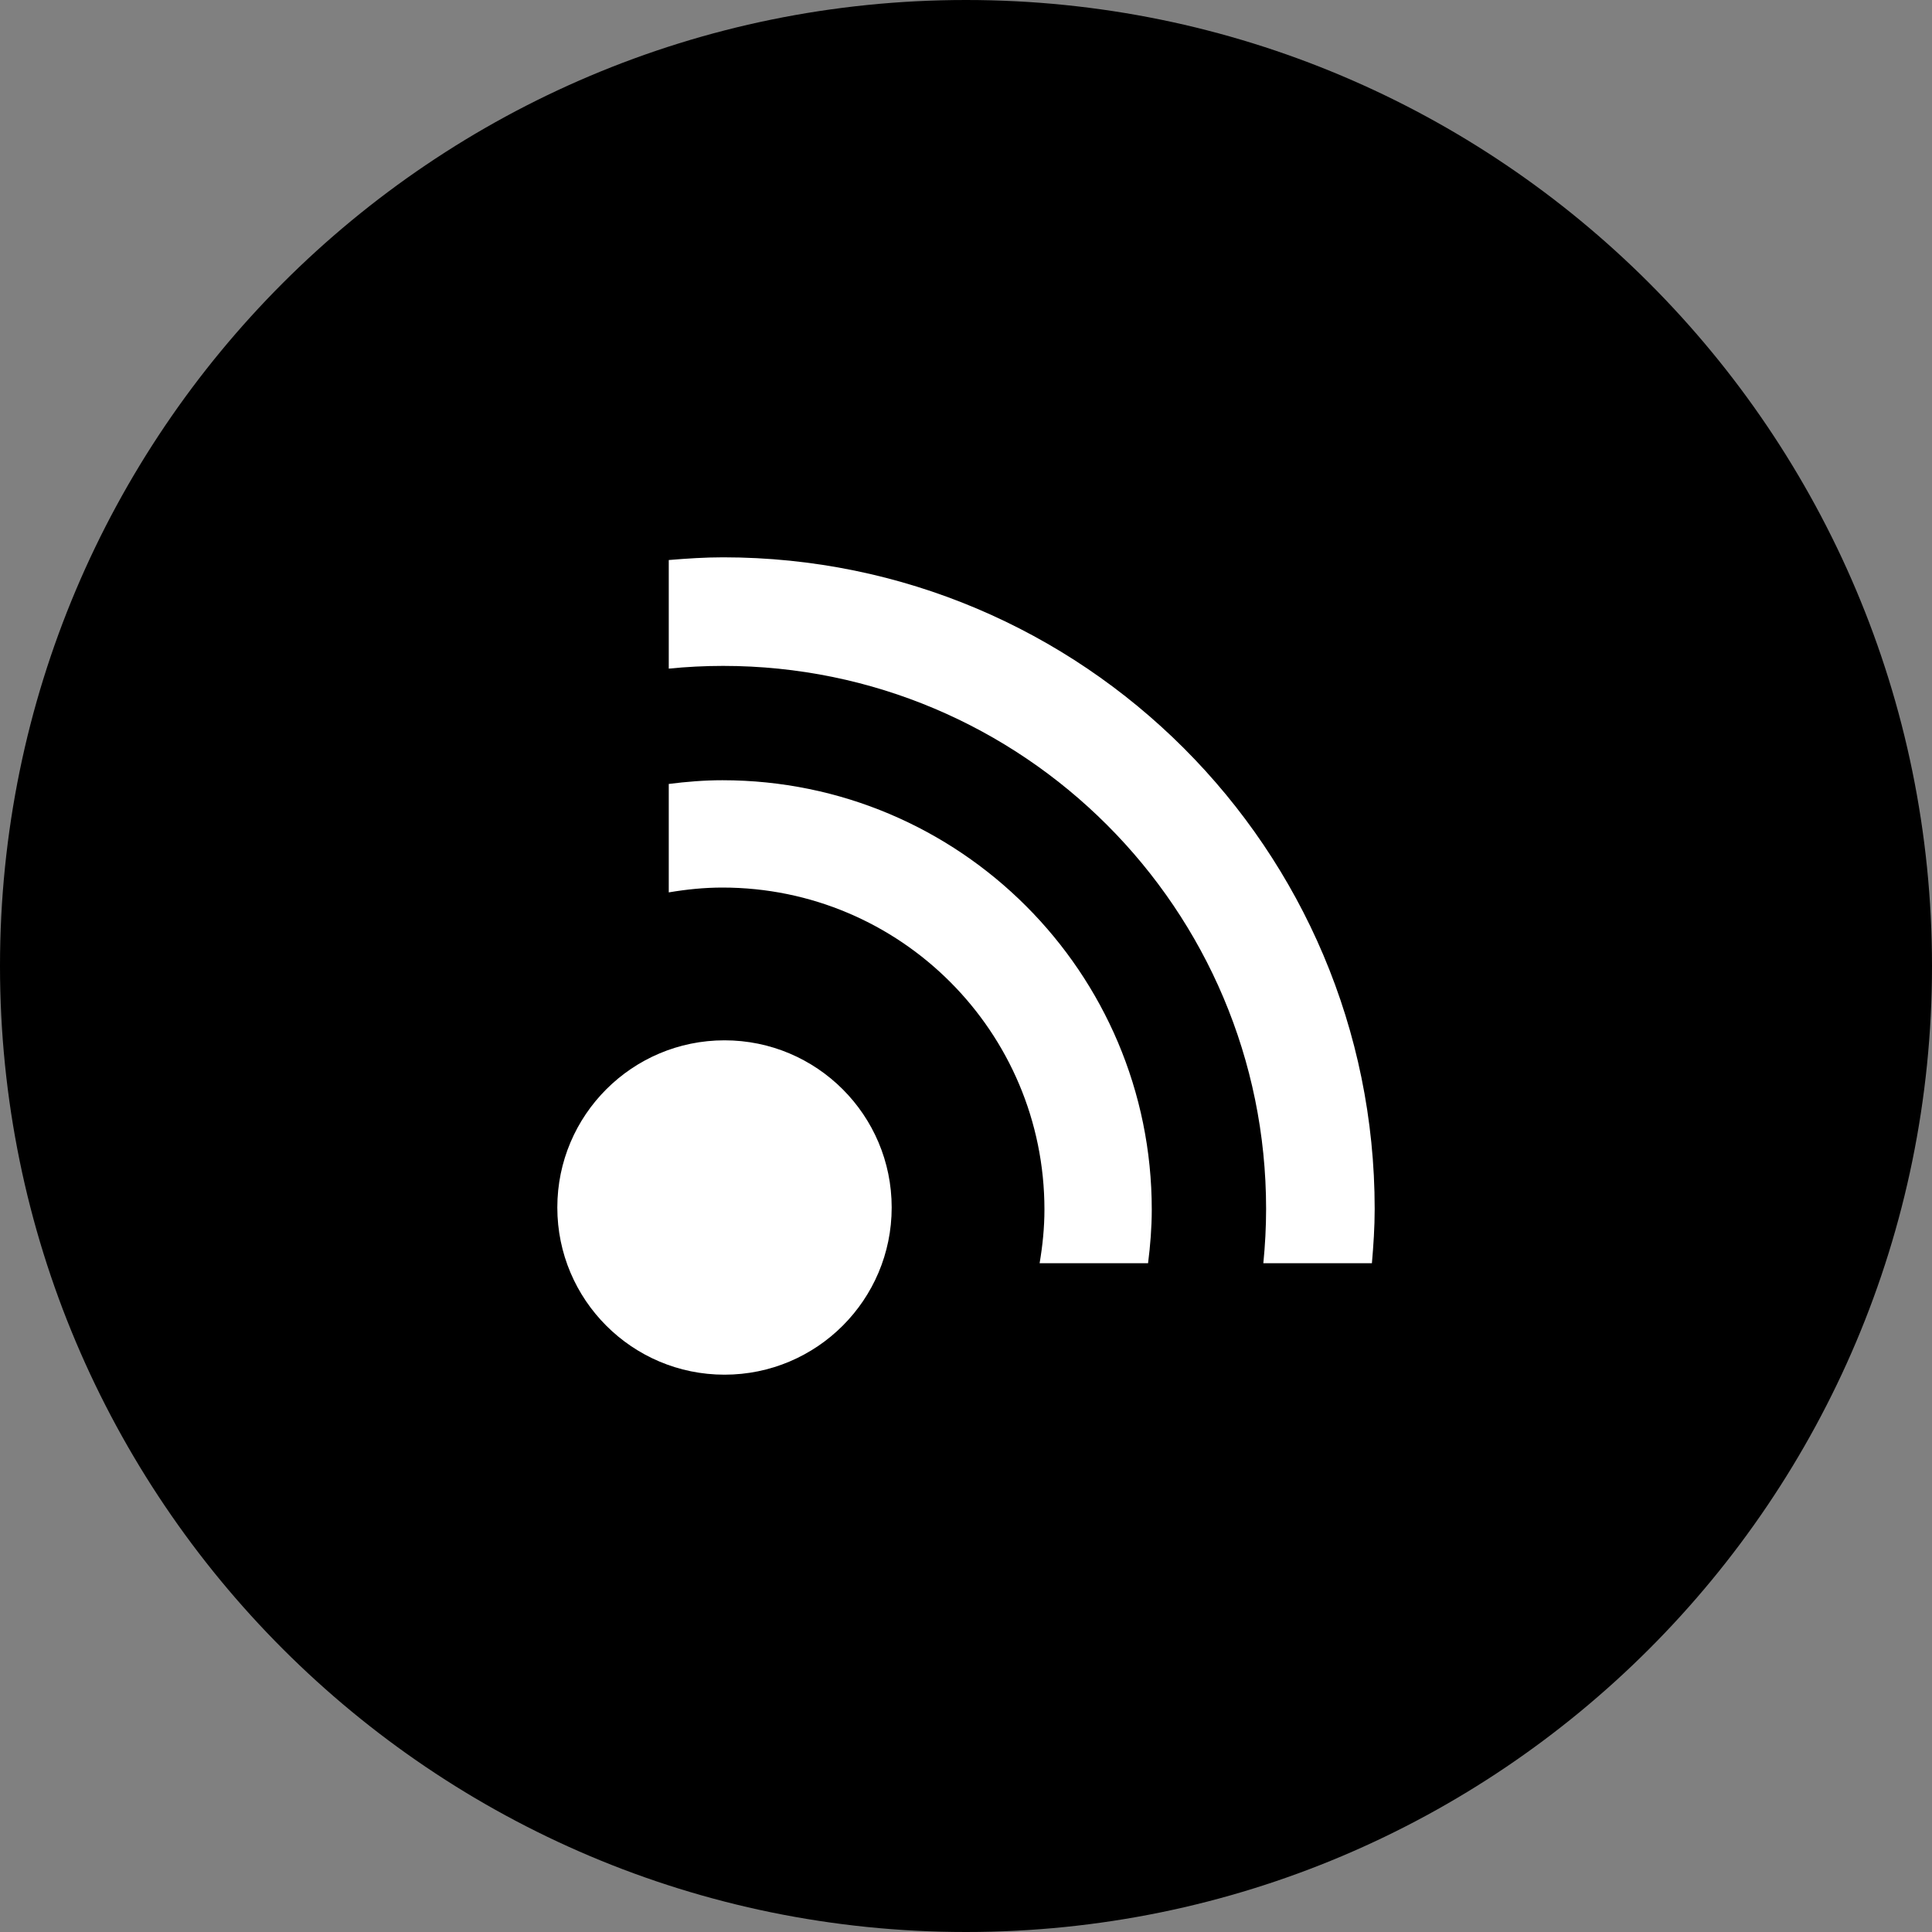 <?xml version="1.0" ?><svg height="60px" version="1.1" viewBox="0 0 60 60" width="60px" xmlns="http://www.w3.org/2000/svg" xmlns:sketch="http://www.bohemiancoding.com/sketch/ns" xmlns:xlink="http://www.w3.org/1999/xlink"><rect x="0" y="0" width="60" height="60" fill="#808080" stroke="none"/><title/><defs/><g fill="none" fill-rule="evenodd" id="black" stroke="none" stroke-width="1"><g id="rss"><path d="M30,60 C46.569,60 60,46.569 60,30 C60,13.431 46.569,0 30,0 C13.431,0 0,13.431 0,30 C0,46.569 13.431,60 30,60 Z" fill="#000000"/><path d="M22.436,24.231 C21.869,24.231 21.316,24.277 20.769,24.346 L20.769,27.714 C21.313,27.622 21.866,27.564 22.436,27.564 C27.959,27.564 32.436,32.042 32.436,37.564 C32.436,38.134 32.378,38.687 32.286,39.231 L35.654,39.231 C35.723,38.684 35.769,38.131 35.769,37.564 C35.769,30.201 29.799,24.231 22.436,24.231 L22.436,24.231 Z M22.456,17.308 C21.886,17.308 21.326,17.346 20.769,17.392 L20.769,20.765 C21.324,20.709 21.886,20.68 22.456,20.68 C31.77,20.68 39.32,28.232 39.32,37.544 C39.32,38.114 39.289,38.676 39.234,39.231 L42.606,39.231 C42.654,38.674 42.692,38.114 42.692,37.544 C42.692,26.369 33.631,17.308 22.456,17.308 L22.456,17.308 Z M22.5,32.308 C19.634,32.308 17.308,34.632 17.308,37.5 C17.308,40.368 19.634,42.692 22.5,42.692 C25.366,42.692 27.692,40.368 27.692,37.5 C27.692,34.632 25.366,32.308 22.5,32.308 L22.5,32.308 Z" fill="#FFFFFF"/></g></g></svg>